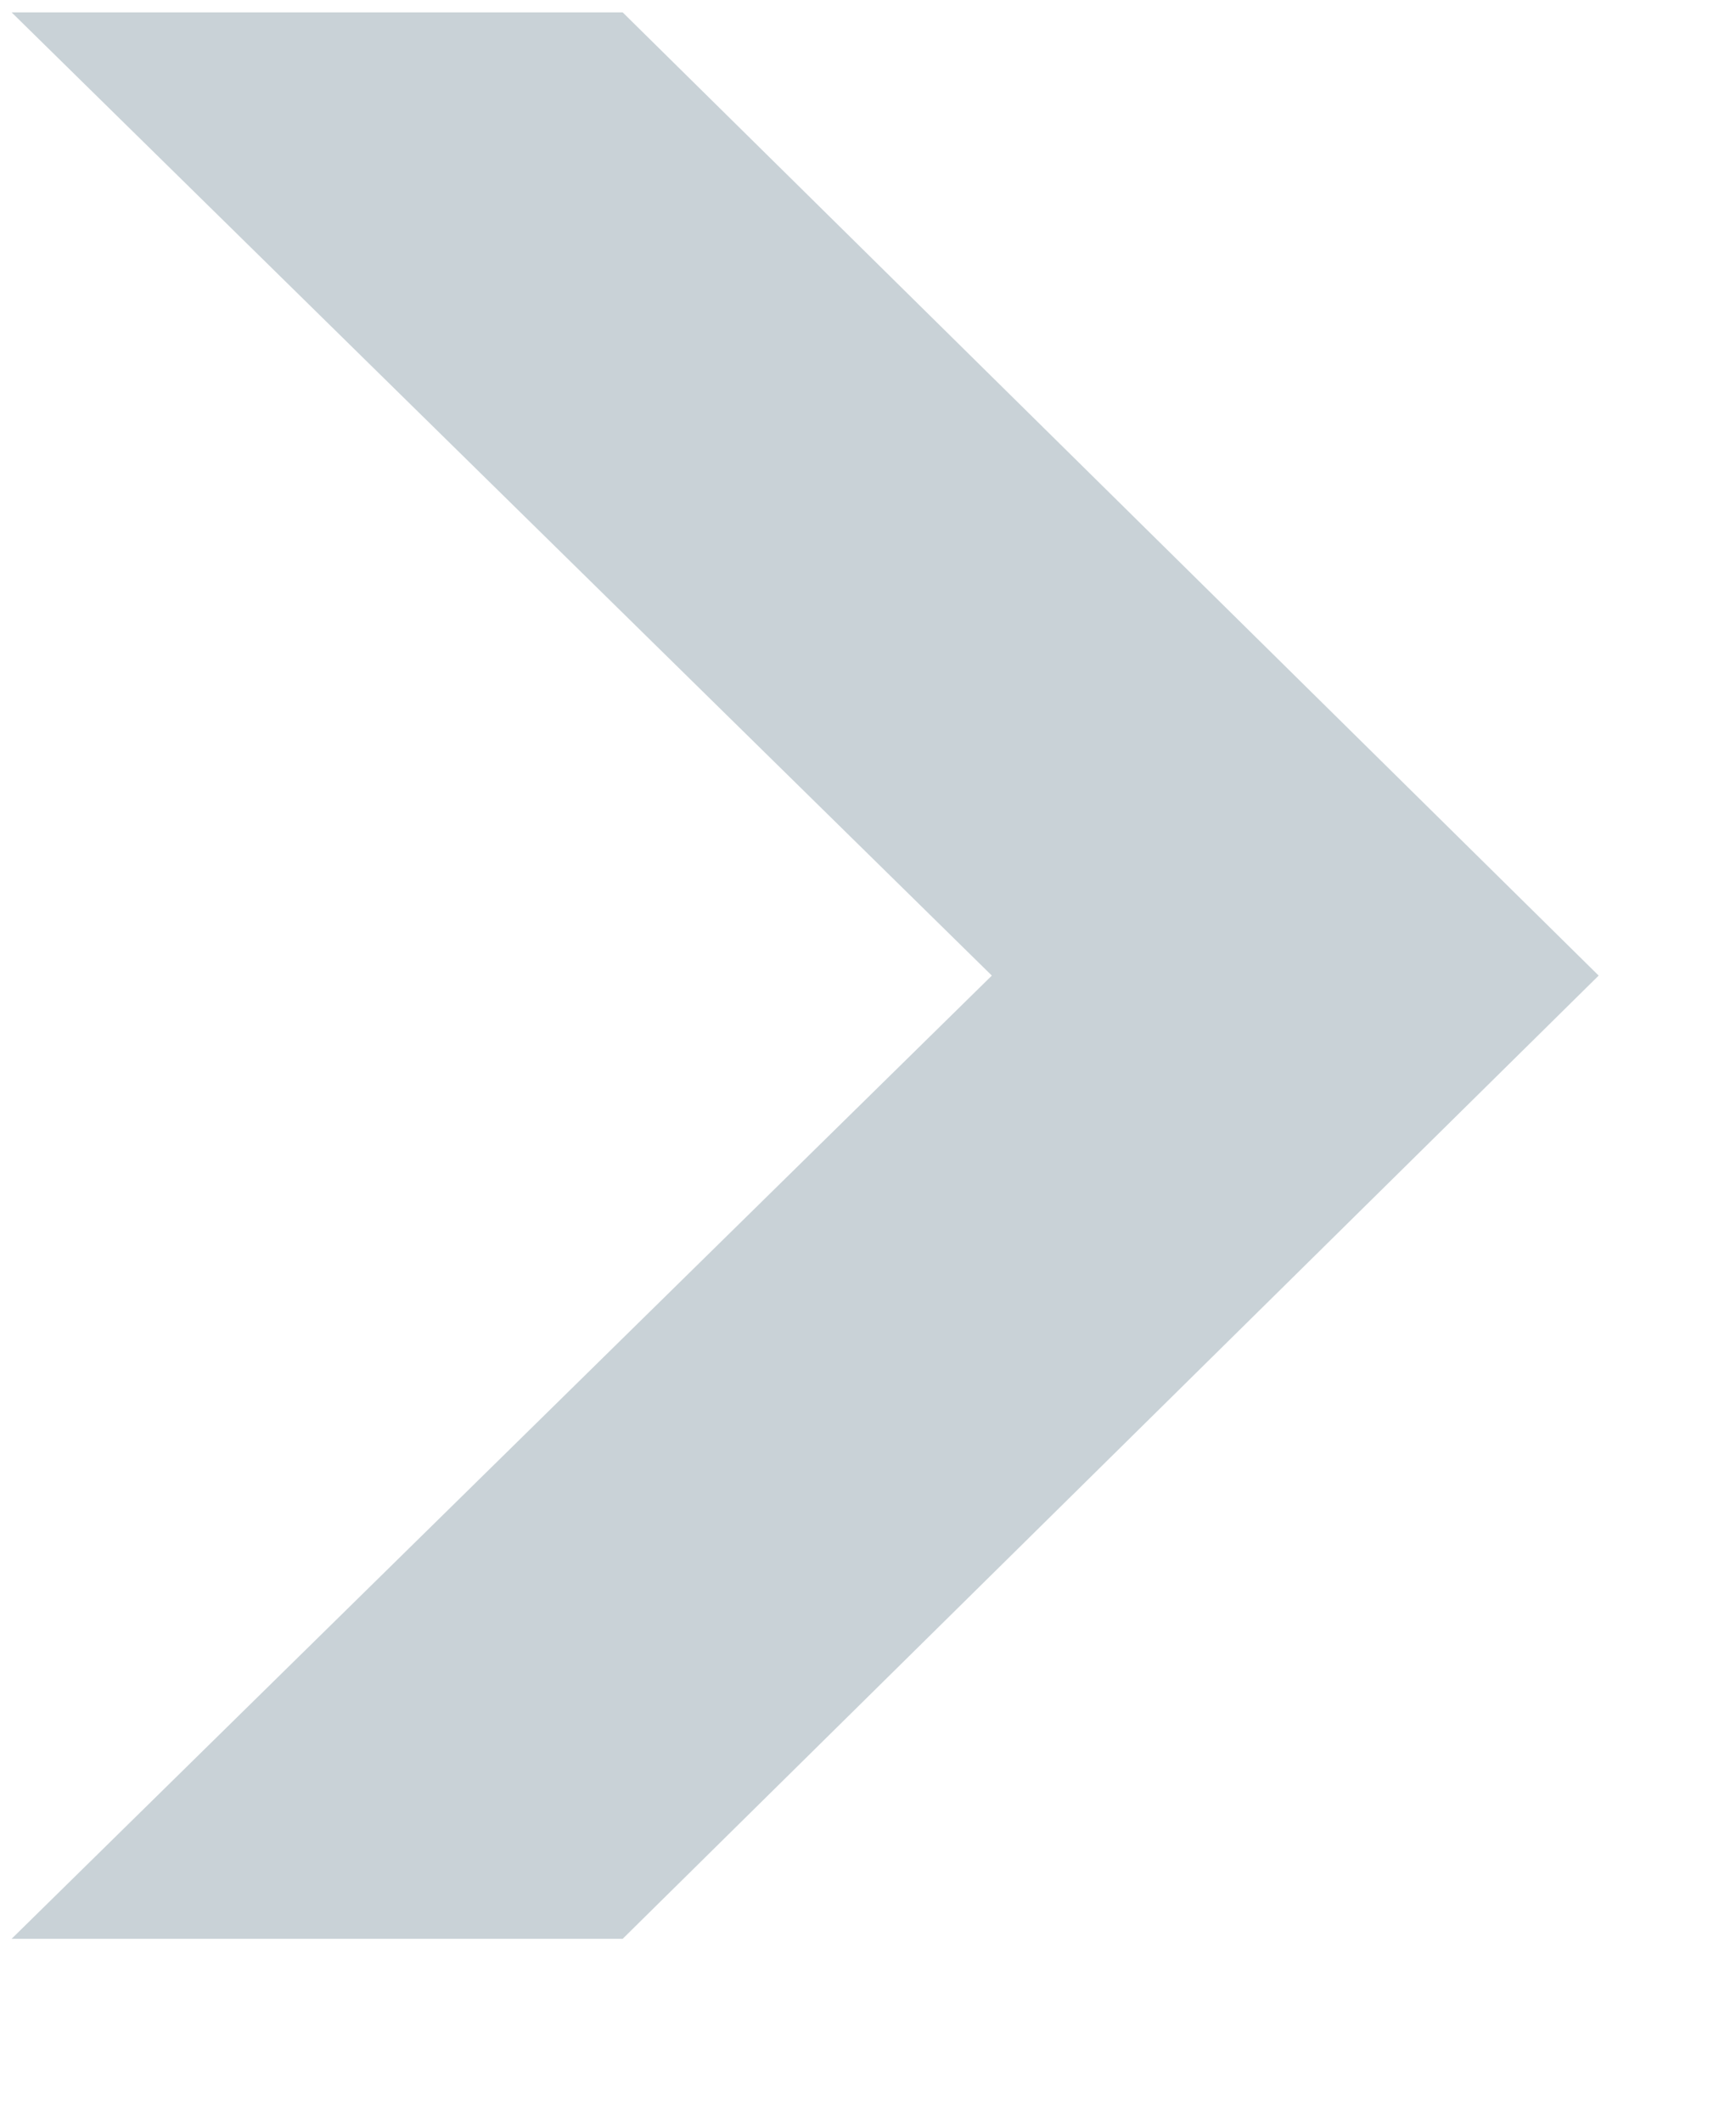 <svg width="9" height="11" viewBox="0 0 9 11" fill="none" xmlns="http://www.w3.org/2000/svg">
<path d="M0.06 10.052L5.142 5.058L0.06 0.064H3.228L8.288 5.058L3.228 10.052H0.06Z" fill="#C9D2D7"/>
</svg>
